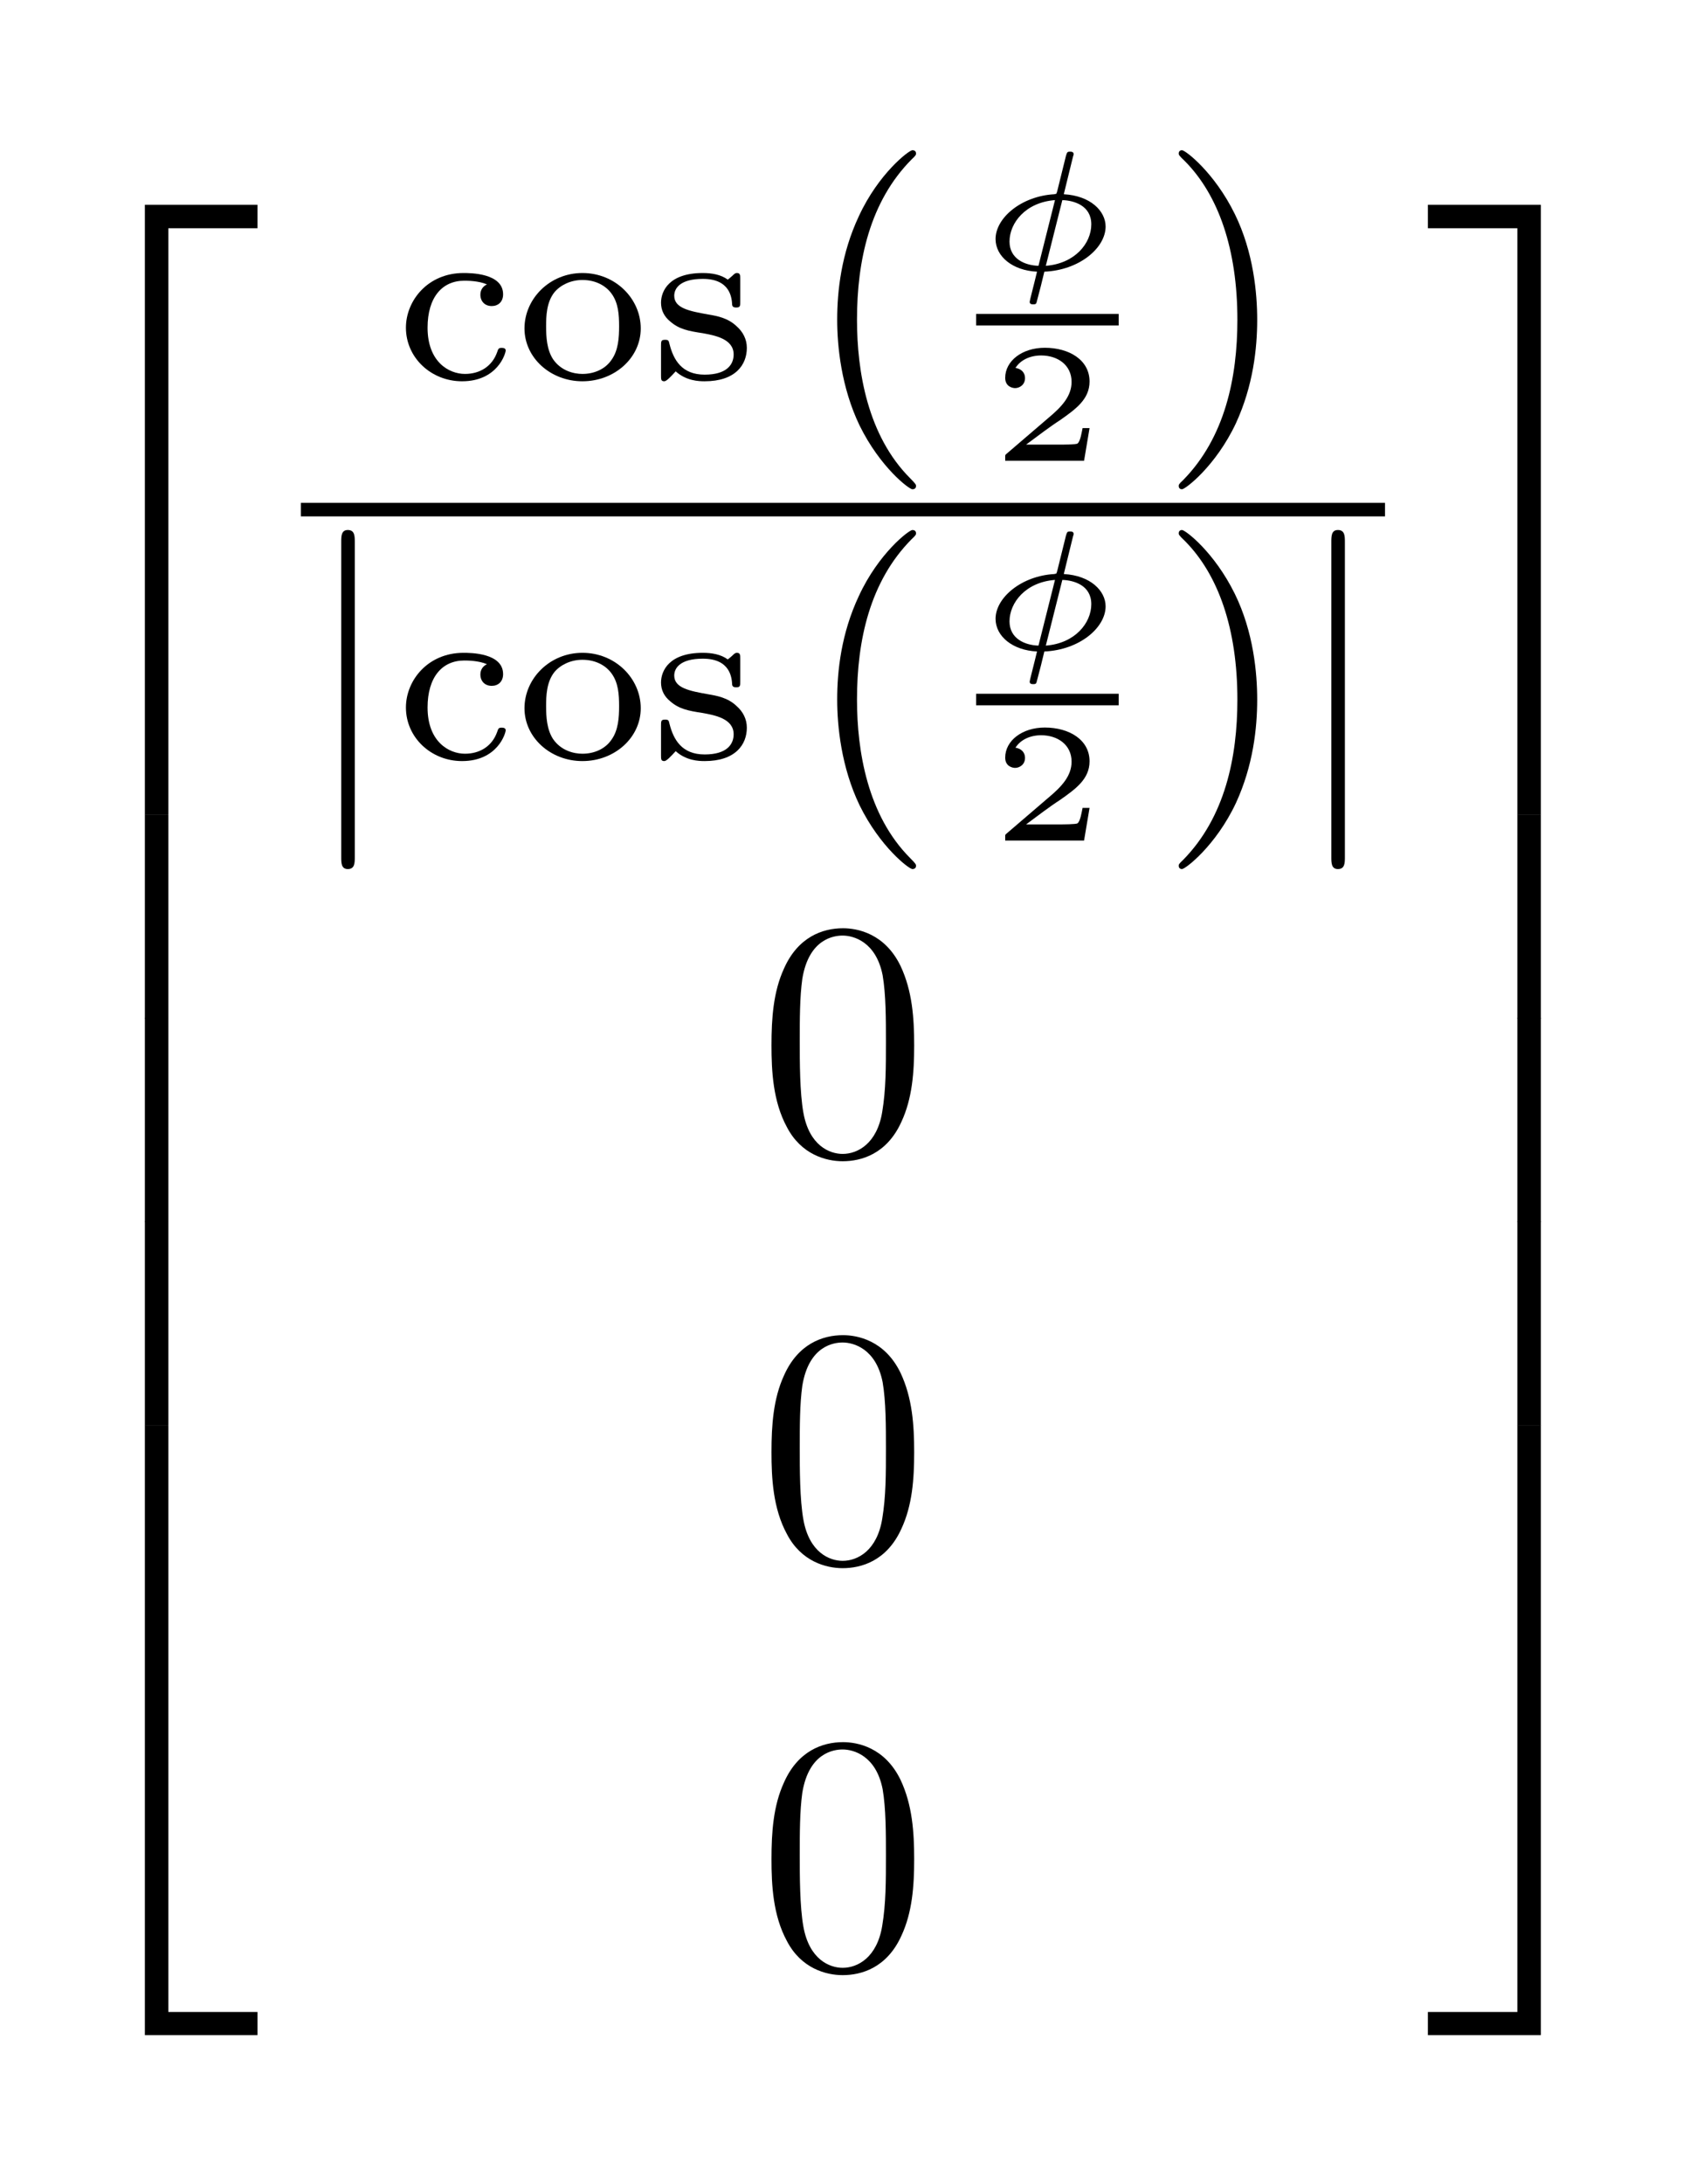 <?xml version="1.0" encoding="UTF-8"?>
<svg xmlns="http://www.w3.org/2000/svg" xmlns:xlink="http://www.w3.org/1999/xlink" width="72pt" height="93pt" viewBox="0 0 72 93"><!--latexit:AAAFa3jajVJNbBtFFH6z4zaJ28SbpD9p+rclDiSUBicNNKQF4jRNG9q4P7YTJ17X
rNdje5v1rtkdp3FdS3OAghAc2kuhByCJEBQh/gQVQgKEoBQQiiCJAAkB6qkXxIEL
QhUSY68VCuqBmV3N+5t53/veS+R0zaY+3zISsGvV6hp3xDtNLFszjQmvYqkZjWsh
LzVzEa+ZOEVUajcBOvdSXPQEgodJgST91aBva+tClmlSht4Ud6xZ237nXR2dd++8
Z1fXvfft3Tcw9Mjh4ycmoycVkjqVzdF82GvkdX2pvsEjtnrHA8GuKVKwJ/lZTTLm
VXXFti83NjWvW79hY8smJjDMXGwVW81qWC2rY+7Lm7ds3bZd2nFHG1vD1rIG5mGN
rJVtZlvZNiZFEopNdM0gYdXUTSuUNZMkTDWqk0jOIko2oZNYVkkbWkpTFcrLDSUV
SnhZCUWdSltm3kjuL1+ctM28pZIQmaFtA11QWUu+bk/P7t5wIHji4KAcCFYCgzlF
JcM+iW8QEatfvH9P3wOTThmGkiURRyT2ePXCXF9/JBA8WqlXFBY9Dz708AQnwKaW
ZqSZeIw/4B+s8DyapwrHG6x45v37y/ccZemAZ/jgoZEVnYPxUy4l8pTYrIltYs1x
cVFOmmo+SwxaQRDt9uVorKhYVFN1UnLLeZtw7FNKmkS5WMZqx4oV1kpSO7ckpZRp
8d+gUsV6642ikrXtQjbBI7MKzdj/9ZWNt/NF8zTVFytqRo4jNVQnUSqvS9SUaCFH
pKRmcV70AhcU1dI4VknNKJaiUj6d7vLgHAkcmx1l62aPsvWsZSwQHOYAl4OhsGds
PDLB9aB2hnBiUsO6kra5HuCFtQ10OC0URbaBbRwbNQ1FNTnTcqz6wpzcz9X4o5zJ
IU0tD4ZiFebiZWNCjYtNtxCcdDifS/bf1t42MOjkWkx7Mlp5xqnGEfiv1RSeaPkS
2Bb+5JTO0w7xwZub6i9PlbG7d7hb4htYfbm3jx0aYdudLl7wumWdpGhUTpC0ZhQ5
pZY2U5JTnJOirJp2seLuqBpyGa1U7ClJsqWlM7SzVHLcZ/9PqCOcLcmyr/oRI7mS
sOKMub1uNy9g+nRcbF6Z0H8Ym5+O90MtNEIreKETemAPjMAROA5BOA0leByegYvw
ArwKr8Hr8Aa8Be/Au3AF3ocP4DP4HL6Ar+BrWIBvYBGW4Tv4Aa7DDfgVfoebqA41
IAntRL1oL/KjAAqjcTSBTiINWegMKqFz6Cn0LLqInkeX0IvobfQe+ghdRQvoR/QT
+gVdF64IHwofC58InwpXhWvCgvC98LNwQ/hN+EP4U7gp/IVduA6LuBm34HbcgXfh
QXwAT2IVZ3AOF3ARM/wkfhqfx8/hS3gWz+OX8SuufS6/a9zptoCcE2bgX8sV/Rs8
qsZM-->
<defs>
<g>
<g id="glyph-0-0">
<path d="M 4.703 25.406 L 5.703 25.406 L 5.703 0.438 L 9.5 0.438 L 9.5 -0.562 L 4.703 -0.562 Z M 4.703 25.406 "/>
</g>
<g id="glyph-0-1">
<path d="M 4.703 8.672 L 5.703 8.672 L 5.703 -0.016 L 4.703 -0.016 Z M 4.703 8.672 "/>
</g>
<g id="glyph-0-2">
<path d="M 4.703 25.391 L 9.5 25.391 L 9.5 24.406 L 5.703 24.406 L 5.703 -0.578 L 4.703 -0.578 Z M 4.703 25.391 "/>
</g>
<g id="glyph-0-3">
<path d="M 3.906 25.406 L 4.906 25.406 L 4.906 -0.562 L 0.094 -0.562 L 0.094 0.438 L 3.906 0.438 Z M 3.906 25.406 "/>
</g>
<g id="glyph-0-4">
<path d="M 3.906 8.672 L 4.906 8.672 L 4.906 -0.016 L 3.906 -0.016 Z M 3.906 8.672 "/>
</g>
<g id="glyph-0-5">
<path d="M 3.906 24.406 L 0.094 24.406 L 0.094 25.391 L 4.906 25.391 L 4.906 -0.578 L 3.906 -0.578 Z M 3.906 24.406 "/>
</g>
<g id="glyph-1-0">
<path d="M 3.922 -4.031 C 3.75 -3.953 3.641 -3.797 3.641 -3.594 C 3.641 -3.312 3.828 -3.109 4.125 -3.109 C 4.391 -3.109 4.609 -3.281 4.609 -3.609 C 4.609 -4.516 3.203 -4.516 2.922 -4.516 C 1.406 -4.516 0.469 -3.344 0.469 -2.188 C 0.469 -0.906 1.547 0.094 2.859 0.094 C 4.375 0.094 4.719 -1.094 4.719 -1.219 C 4.719 -1.328 4.594 -1.328 4.547 -1.328 C 4.422 -1.328 4.406 -1.297 4.359 -1.156 C 4.141 -0.531 3.609 -0.219 2.984 -0.219 C 2.297 -0.219 1.391 -0.734 1.391 -2.188 C 1.391 -3.484 2.016 -4.188 2.953 -4.188 C 3.078 -4.188 3.562 -4.188 3.922 -4.031 Z M 3.922 -4.031 "/>
</g>
<g id="glyph-1-1">
<path d="M 5.344 -2.156 C 5.344 -3.422 4.266 -4.516 2.859 -4.516 C 1.469 -4.516 0.391 -3.422 0.391 -2.156 C 0.391 -0.906 1.5 0.094 2.859 0.094 C 4.234 0.094 5.344 -0.906 5.344 -2.156 Z M 2.859 -0.219 C 2.5 -0.219 1.953 -0.344 1.609 -0.844 C 1.344 -1.25 1.312 -1.781 1.312 -2.25 C 1.312 -2.672 1.328 -3.281 1.672 -3.703 C 1.922 -4 2.359 -4.219 2.859 -4.219 C 3.469 -4.219 3.891 -3.938 4.109 -3.625 C 4.391 -3.234 4.422 -2.734 4.422 -2.25 C 4.422 -1.766 4.391 -1.219 4.094 -0.812 C 3.828 -0.422 3.359 -0.219 2.859 -0.219 Z M 2.859 -0.219 "/>
</g>
<g id="glyph-1-2">
<path d="M 3.828 -4.25 C 3.828 -4.422 3.828 -4.516 3.688 -4.516 C 3.641 -4.516 3.609 -4.516 3.484 -4.391 C 3.469 -4.375 3.359 -4.281 3.297 -4.234 C 3 -4.453 2.609 -4.516 2.234 -4.516 C 0.797 -4.516 0.453 -3.75 0.453 -3.25 C 0.453 -2.922 0.594 -2.656 0.844 -2.453 C 1.219 -2.125 1.609 -2.047 2.234 -1.953 C 2.734 -1.859 3.547 -1.719 3.547 -1.047 C 3.547 -0.641 3.281 -0.188 2.312 -0.188 C 1.344 -0.188 0.984 -0.812 0.812 -1.5 C 0.781 -1.641 0.766 -1.672 0.625 -1.672 C 0.453 -1.672 0.453 -1.609 0.453 -1.406 L 0.453 -0.156 C 0.453 0.016 0.453 0.094 0.594 0.094 C 0.688 0.094 0.875 -0.109 1.078 -0.328 C 1.531 0.078 2.062 0.094 2.312 0.094 C 3.625 0.094 4.109 -0.609 4.109 -1.328 C 4.109 -1.703 3.938 -2.016 3.672 -2.25 C 3.297 -2.609 2.828 -2.688 2.469 -2.75 C 1.672 -2.891 1.016 -3.016 1.016 -3.547 C 1.016 -3.875 1.281 -4.266 2.234 -4.266 C 3.406 -4.266 3.469 -3.453 3.484 -3.156 C 3.5 -3.047 3.609 -3.047 3.656 -3.047 C 3.828 -3.047 3.828 -3.109 3.828 -3.312 Z M 3.828 -4.25 "/>
</g>
<g id="glyph-2-0">
<path d="M 4.781 3.469 C 4.781 3.422 4.781 3.391 4.531 3.141 C 2.719 1.328 2.266 -1.406 2.266 -3.609 C 2.266 -6.125 2.812 -8.641 4.594 -10.438 C 4.781 -10.609 4.781 -10.641 4.781 -10.688 C 4.781 -10.781 4.719 -10.828 4.625 -10.828 C 4.484 -10.828 3.188 -9.844 2.344 -8.016 C 1.594 -6.422 1.422 -4.828 1.422 -3.609 C 1.422 -2.484 1.594 -0.734 2.375 0.891 C 3.25 2.672 4.484 3.609 4.625 3.609 C 4.719 3.609 4.781 3.562 4.781 3.469 Z M 4.781 3.469 "/>
</g>
<g id="glyph-2-1">
<path d="M 4.172 -3.609 C 4.172 -4.734 4.016 -6.484 3.219 -8.109 C 2.344 -9.891 1.109 -10.828 0.969 -10.828 C 0.875 -10.828 0.828 -10.766 0.828 -10.688 C 0.828 -10.641 0.828 -10.609 1.094 -10.359 C 2.516 -8.922 3.328 -6.625 3.328 -3.609 C 3.328 -1.141 2.797 1.406 1.016 3.219 C 0.828 3.391 0.828 3.422 0.828 3.469 C 0.828 3.547 0.875 3.609 0.969 3.609 C 1.109 3.609 2.406 2.625 3.266 0.797 C 4 -0.797 4.172 -2.391 4.172 -3.609 Z M 4.172 -3.609 "/>
</g>
<g id="glyph-2-2">
<path d="M 6.641 -4.625 C 6.641 -5.781 6.562 -6.938 6.062 -8 C 5.391 -9.391 4.219 -9.609 3.609 -9.609 C 2.734 -9.609 1.688 -9.234 1.094 -7.891 C 0.641 -6.906 0.562 -5.781 0.562 -4.625 C 0.562 -3.531 0.625 -2.234 1.219 -1.141 C 1.828 0.031 2.891 0.312 3.594 0.312 C 4.375 0.312 5.469 0.016 6.094 -1.359 C 6.562 -2.359 6.641 -3.484 6.641 -4.625 Z M 3.594 0 C 3.031 0 2.172 -0.359 1.922 -1.75 C 1.766 -2.609 1.766 -3.938 1.766 -4.797 C 1.766 -5.719 1.766 -6.672 1.875 -7.453 C 2.156 -9.172 3.234 -9.297 3.594 -9.297 C 4.062 -9.297 5.016 -9.031 5.297 -7.609 C 5.438 -6.797 5.438 -5.703 5.438 -4.797 C 5.438 -3.703 5.438 -2.734 5.281 -1.797 C 5.062 -0.438 4.234 0 3.594 0 Z M 3.594 0 "/>
</g>
<g id="glyph-3-0">
<path d="M 4.125 -4.797 C 4.156 -4.891 4.156 -4.906 4.156 -4.906 C 4.156 -5.016 4.047 -5.016 4 -5.016 C 3.875 -5.016 3.875 -4.984 3.828 -4.844 L 3.453 -3.328 C 3.453 -3.328 3.422 -3.234 3.422 -3.234 C 3.406 -3.219 3.406 -3.219 3.328 -3.203 C 1.938 -3.125 0.828 -2.203 0.828 -1.297 C 0.828 -0.547 1.562 0.047 2.594 0.094 C 2.453 0.688 2.281 1.328 2.281 1.375 C 2.281 1.484 2.375 1.484 2.438 1.484 C 2.562 1.484 2.562 1.453 2.594 1.328 C 2.734 0.797 2.797 0.562 2.906 0.094 C 4.406 0.031 5.516 -0.922 5.516 -1.828 C 5.516 -2.484 4.875 -3.141 3.734 -3.203 Z M 2.656 -0.156 C 2.078 -0.172 1.422 -0.453 1.422 -1.188 C 1.422 -1.984 2.109 -2.859 3.359 -2.953 Z M 3.672 -2.953 C 4.172 -2.938 4.906 -2.719 4.906 -1.922 C 4.906 -1.109 4.203 -0.25 2.969 -0.156 Z M 3.672 -2.953 "/>
</g>
<g id="glyph-4-0">
<path d="M 4.25 -1.391 L 3.953 -1.391 C 3.922 -1.25 3.859 -0.812 3.734 -0.734 C 3.688 -0.688 3.078 -0.688 2.969 -0.688 L 1.547 -0.688 C 2.031 -1.047 2.562 -1.453 3 -1.734 C 3.641 -2.188 4.25 -2.609 4.25 -3.375 C 4.25 -4.297 3.375 -4.812 2.344 -4.812 C 1.375 -4.812 0.656 -4.25 0.656 -3.531 C 0.656 -3.156 0.969 -3.094 1.078 -3.094 C 1.266 -3.094 1.5 -3.234 1.5 -3.516 C 1.5 -3.781 1.312 -3.922 1.094 -3.953 C 1.297 -4.281 1.703 -4.484 2.188 -4.484 C 2.891 -4.484 3.484 -4.078 3.484 -3.359 C 3.484 -2.75 3.062 -2.297 2.5 -1.828 L 0.75 -0.328 C 0.672 -0.266 0.672 -0.266 0.656 -0.219 L 0.656 0 L 4.016 0 Z M 4.25 -1.391 "/>
</g>
<g id="glyph-5-0">
<path d="M 2.297 -10.312 C 2.297 -10.562 2.297 -10.828 2 -10.828 C 1.719 -10.828 1.719 -10.562 1.719 -10.312 L 1.719 3.094 C 1.719 3.344 1.719 3.609 2 3.609 C 2.297 3.609 2.297 3.344 2.297 3.094 Z M 2.297 -10.312 "/>
</g>
</g>
<clipPath id="clip-0">
<path clip-rule="nonzero" d="M 6.012 8 L 11 8 L 11 35 L 6.012 35 Z M 6.012 8 "/>
</clipPath>
<clipPath id="clip-1">
<path clip-rule="nonzero" d="M 6.012 34 L 8 34 L 8 44 L 6.012 44 Z M 6.012 34 "/>
</clipPath>
<clipPath id="clip-2">
<path clip-rule="nonzero" d="M 6.012 43 L 8 43 L 8 53 L 6.012 53 Z M 6.012 43 "/>
</clipPath>
<clipPath id="clip-3">
<path clip-rule="nonzero" d="M 6.012 52 L 8 52 L 8 61 L 6.012 61 Z M 6.012 52 "/>
</clipPath>
<clipPath id="clip-4">
<path clip-rule="nonzero" d="M 6.012 60 L 11 60 L 11 86.961 L 6.012 86.961 Z M 6.012 60 "/>
</clipPath>
<clipPath id="clip-5">
<path clip-rule="nonzero" d="M 35 6.039 L 40 6.039 L 40 21 L 35 21 Z M 35 6.039 "/>
</clipPath>
<clipPath id="clip-6">
<path clip-rule="nonzero" d="M 42 6.039 L 48 6.039 L 48 13 L 42 13 Z M 42 6.039 "/>
</clipPath>
<clipPath id="clip-7">
<path clip-rule="nonzero" d="M 50 6.039 L 54 6.039 L 54 21 L 50 21 Z M 50 6.039 "/>
</clipPath>
<clipPath id="clip-8">
<path clip-rule="nonzero" d="M 60 8 L 65.945 8 L 65.945 35 L 60 35 Z M 60 8 "/>
</clipPath>
<clipPath id="clip-9">
<path clip-rule="nonzero" d="M 64 34 L 65.945 34 L 65.945 44 L 64 44 Z M 64 34 "/>
</clipPath>
<clipPath id="clip-10">
<path clip-rule="nonzero" d="M 64 43 L 65.945 43 L 65.945 53 L 64 53 Z M 64 43 "/>
</clipPath>
<clipPath id="clip-11">
<path clip-rule="nonzero" d="M 64 52 L 65.945 52 L 65.945 61 L 64 61 Z M 64 52 "/>
</clipPath>
<clipPath id="clip-12">
<path clip-rule="nonzero" d="M 60 60 L 65.945 60 L 65.945 86.961 L 60 86.961 Z M 60 60 "/>
</clipPath>
</defs>
<rect x="-7.2" y="-9.3" width="86.4" height="111.6" fill="rgb(100%, 100%, 100%)" fill-opacity="1"/>
<g clip-path="url(#clip-0)">
<g fill="rgb(0%, 0%, 0%)" fill-opacity="1">
<use xlink:href="#glyph-0-0" x="1.469" y="9.281"/>
</g>
</g>
<g clip-path="url(#clip-1)">
<g fill="rgb(0%, 0%, 0%)" fill-opacity="1">
<use xlink:href="#glyph-0-1" x="1.469" y="34.696"/>
</g>
</g>
<g clip-path="url(#clip-2)">
<g fill="rgb(0%, 0%, 0%)" fill-opacity="1">
<use xlink:href="#glyph-0-1" x="1.469" y="43.359"/>
</g>
</g>
<g clip-path="url(#clip-3)">
<g fill="rgb(0%, 0%, 0%)" fill-opacity="1">
<use xlink:href="#glyph-0-1" x="1.469" y="52.023"/>
</g>
</g>
<g clip-path="url(#clip-4)">
<g fill="rgb(0%, 0%, 0%)" fill-opacity="1">
<use xlink:href="#glyph-0-2" x="1.469" y="61.264"/>
</g>
</g>
<g fill="rgb(0%, 0%, 0%)" fill-opacity="1">
<use xlink:href="#glyph-1-0" x="16.825" y="16.141"/>
<use xlink:href="#glyph-1-1" x="21.954" y="16.141"/>
<use xlink:href="#glyph-1-2" x="27.709" y="16.141"/>
</g>
<g clip-path="url(#clip-5)">
<g fill="rgb(0%, 0%, 0%)" fill-opacity="1">
<use xlink:href="#glyph-2-0" x="34.245" y="17.224"/>
</g>
</g>
<g clip-path="url(#clip-6)">
<g fill="rgb(0%, 0%, 0%)" fill-opacity="1">
<use xlink:href="#glyph-3-0" x="41.587" y="11.474"/>
</g>
</g>
<path fill="none" stroke-width="0.339" stroke-linecap="butt" stroke-linejoin="miter" stroke="rgb(0%, 0%, 0%)" stroke-opacity="1" stroke-miterlimit="10" d="M -0.001 0 L 4.194 0 " transform="matrix(1.448, 0, 0, -1.449, 41.587, 13.614)"/>
<g fill="rgb(0%, 0%, 0%)" fill-opacity="1">
<use xlink:href="#glyph-4-0" x="42.169" y="19.62"/>
</g>
<g clip-path="url(#clip-7)">
<g fill="rgb(0%, 0%, 0%)" fill-opacity="1">
<use xlink:href="#glyph-2-1" x="49.389" y="17.224"/>
</g>
</g>
<path fill="none" stroke-width="0.398" stroke-linecap="butt" stroke-linejoin="miter" stroke="rgb(0%, 0%, 0%)" stroke-opacity="1" stroke-miterlimit="10" d="M 0.001 0 L 31.898 0 " transform="matrix(1.448, 0, 0, -1.449, 12.818, 21.7)"/>
<g fill="rgb(0%, 0%, 0%)" fill-opacity="1">
<use xlink:href="#glyph-5-0" x="12.818" y="33.396"/>
</g>
<g fill="rgb(0%, 0%, 0%)" fill-opacity="1">
<use xlink:href="#glyph-1-0" x="16.825" y="32.313"/>
<use xlink:href="#glyph-1-1" x="21.954" y="32.313"/>
<use xlink:href="#glyph-1-2" x="27.709" y="32.313"/>
</g>
<g fill="rgb(0%, 0%, 0%)" fill-opacity="1">
<use xlink:href="#glyph-2-0" x="34.245" y="33.396"/>
</g>
<g fill="rgb(0%, 0%, 0%)" fill-opacity="1">
<use xlink:href="#glyph-3-0" x="41.587" y="27.646"/>
</g>
<path fill="none" stroke-width="0.339" stroke-linecap="butt" stroke-linejoin="miter" stroke="rgb(0%, 0%, 0%)" stroke-opacity="1" stroke-miterlimit="10" d="M -0.001 0 L 4.194 0 " transform="matrix(1.448, 0, 0, -1.449, 41.587, 29.786)"/>
<g fill="rgb(0%, 0%, 0%)" fill-opacity="1">
<use xlink:href="#glyph-4-0" x="42.169" y="35.791"/>
</g>
<g fill="rgb(0%, 0%, 0%)" fill-opacity="1">
<use xlink:href="#glyph-2-1" x="49.389" y="33.396"/>
</g>
<g fill="rgb(0%, 0%, 0%)" fill-opacity="1">
<use xlink:href="#glyph-5-0" x="55" y="33.396"/>
</g>
<g fill="rgb(0%, 0%, 0%)" fill-opacity="1">
<use xlink:href="#glyph-2-2" x="32.306" y="49.134"/>
</g>
<g fill="rgb(0%, 0%, 0%)" fill-opacity="1">
<use xlink:href="#glyph-2-2" x="32.306" y="66.461"/>
</g>
<g fill="rgb(0%, 0%, 0%)" fill-opacity="1">
<use xlink:href="#glyph-2-2" x="32.306" y="83.79"/>
</g>
<g clip-path="url(#clip-8)">
<g fill="rgb(0%, 0%, 0%)" fill-opacity="1">
<use xlink:href="#glyph-0-3" x="60.739" y="9.281"/>
</g>
</g>
<g clip-path="url(#clip-9)">
<g fill="rgb(0%, 0%, 0%)" fill-opacity="1">
<use xlink:href="#glyph-0-4" x="60.739" y="34.696"/>
</g>
</g>
<g clip-path="url(#clip-10)">
<g fill="rgb(0%, 0%, 0%)" fill-opacity="1">
<use xlink:href="#glyph-0-4" x="60.739" y="43.359"/>
</g>
</g>
<g clip-path="url(#clip-11)">
<g fill="rgb(0%, 0%, 0%)" fill-opacity="1">
<use xlink:href="#glyph-0-4" x="60.739" y="52.023"/>
</g>
</g>
<g clip-path="url(#clip-12)">
<g fill="rgb(0%, 0%, 0%)" fill-opacity="1">
<use xlink:href="#glyph-0-5" x="60.739" y="61.264"/>
</g>
</g>
</svg>
